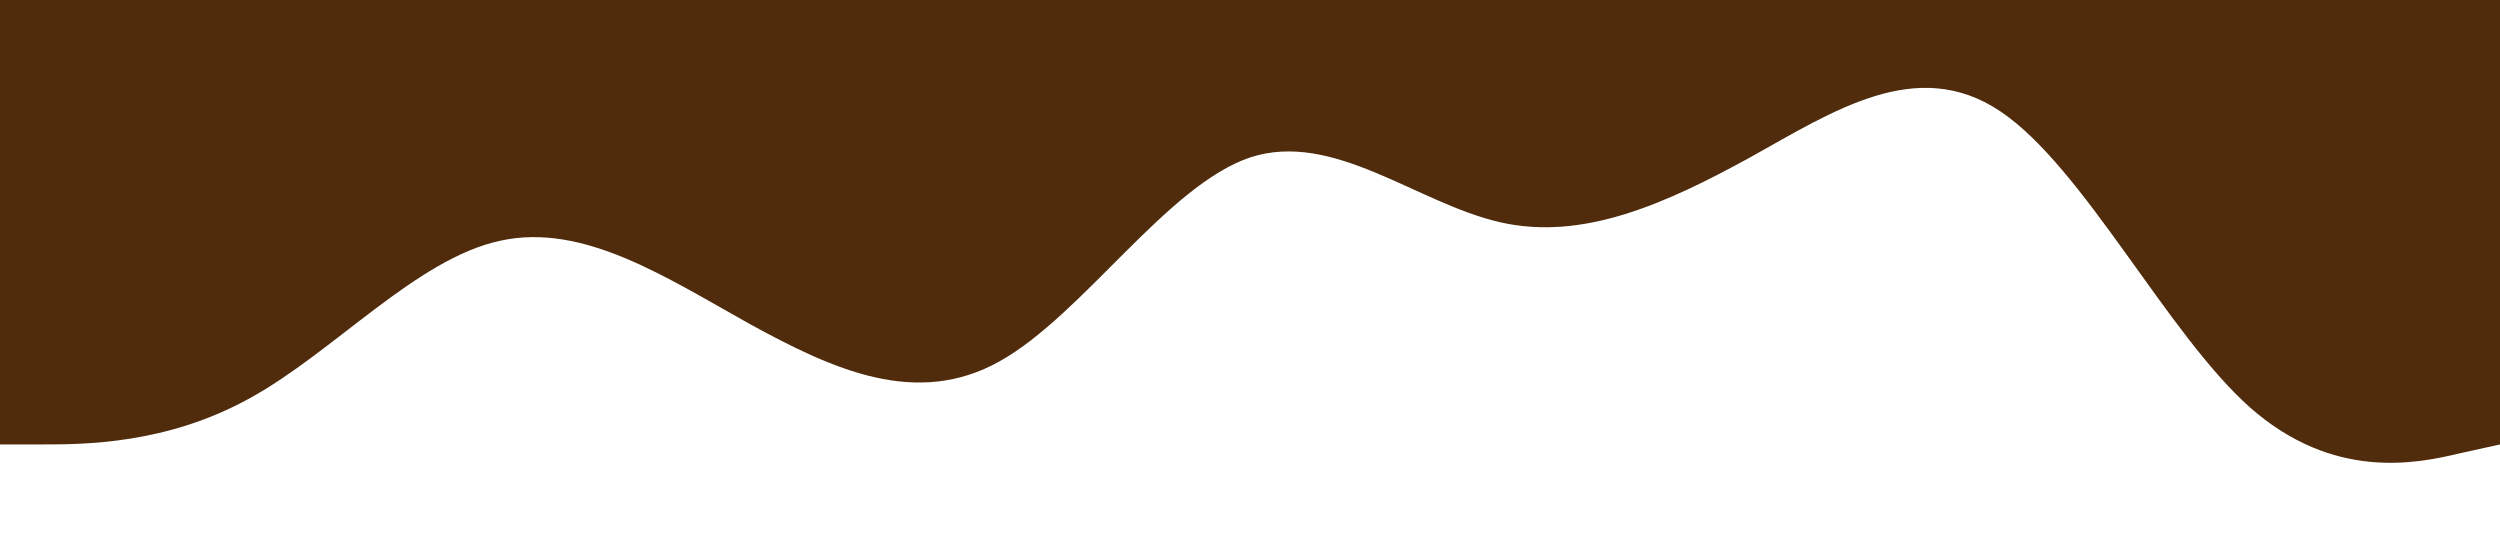 <?xml version="1.0" standalone="no"?><svg xmlns="http://www.w3.org/2000/svg" viewBox="0 0 1440 320"><path fill="#502C0C" fill-opacity="1" d="M0,256L24,256C48,256,96,256,144,229.3C192,203,240,149,288,138.7C336,128,384,160,432,186.7C480,213,528,235,576,208C624,181,672,107,720,90.7C768,75,816,117,864,128C912,139,960,117,1008,90.7C1056,64,1104,32,1152,64C1200,96,1248,192,1296,234.7C1344,277,1392,267,1416,261.3L1440,256L1440,0L1416,0C1392,0,1344,0,1296,0C1248,0,1200,0,1152,0C1104,0,1056,0,1008,0C960,0,912,0,864,0C816,0,768,0,720,0C672,0,624,0,576,0C528,0,480,0,432,0C384,0,336,0,288,0C240,0,192,0,144,0C96,0,48,0,24,0L0,0Z"></path></svg>